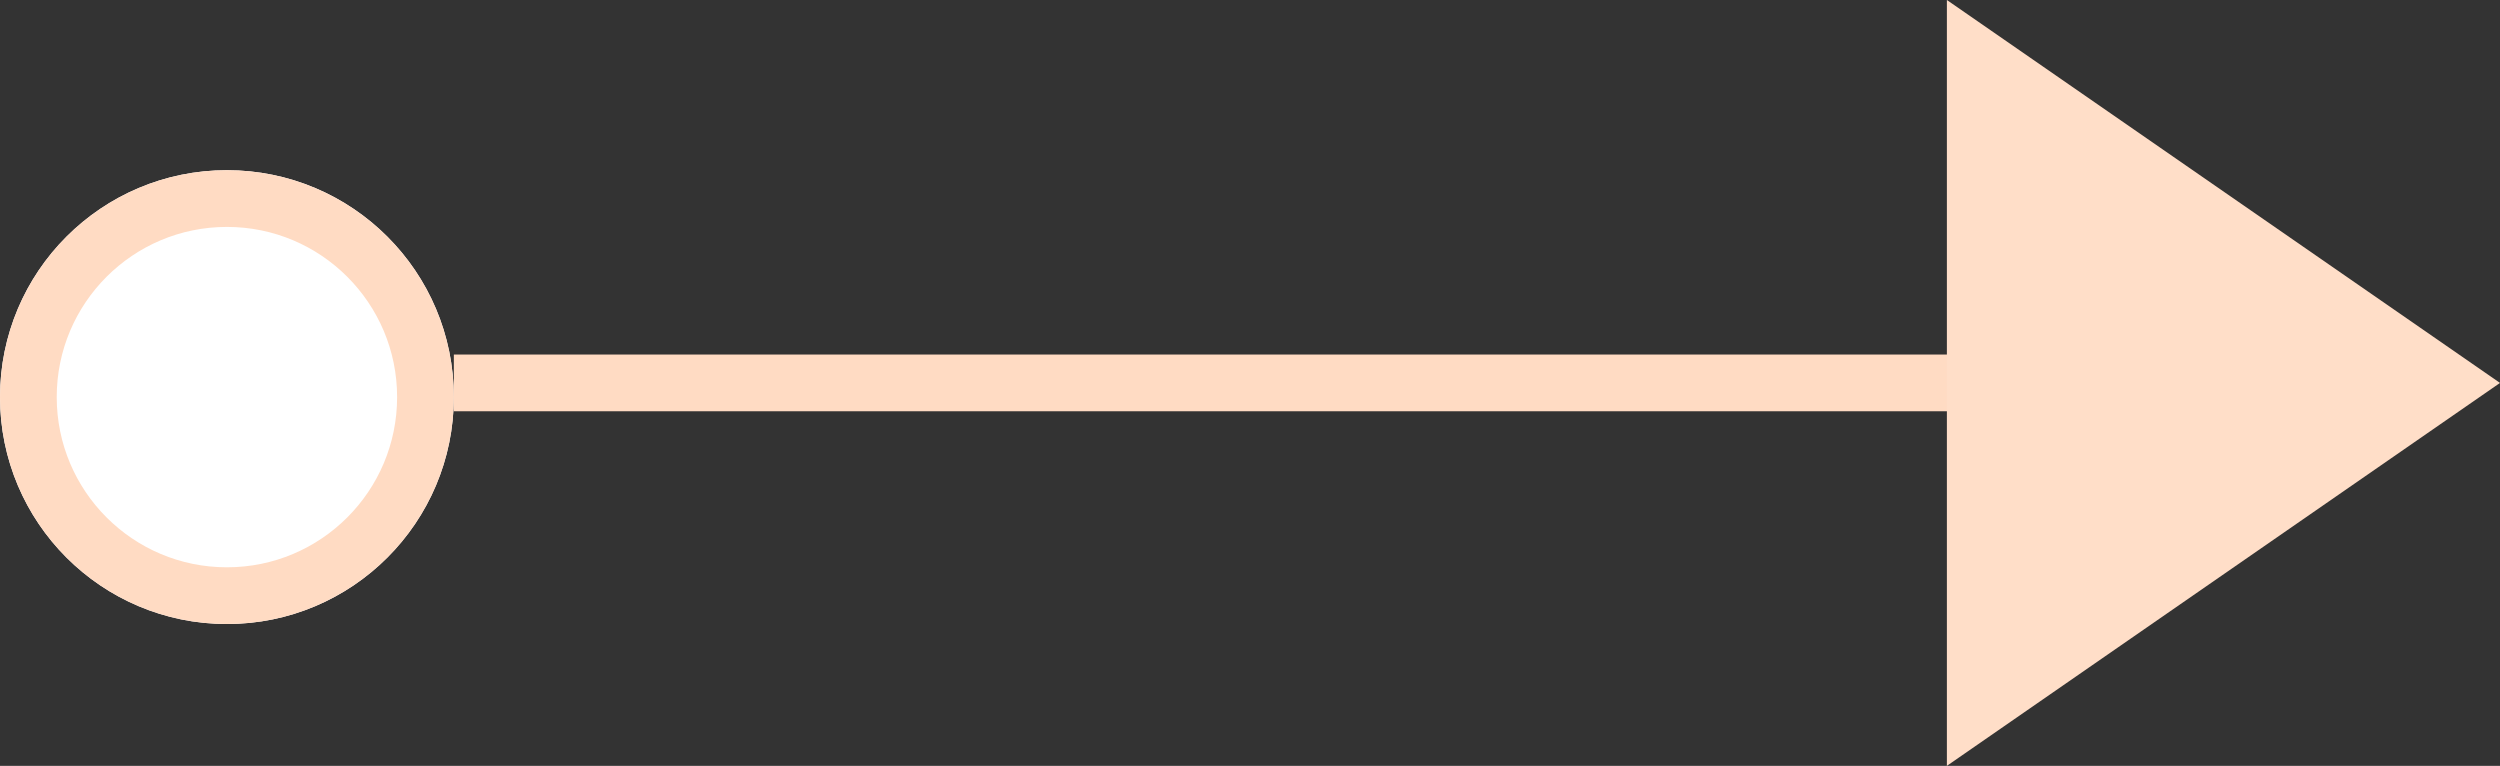<svg xmlns="http://www.w3.org/2000/svg" width="88.137" height="27" viewBox="0 0 88.137 27">
  <rect x="0" y="0" width="88.137" height="27" fill="#333333" stroke="none"/>
  <g id="Group_10587" data-name="Group 10587" transform="translate(0 27) rotate(-90)">
    <g id="Ellipse_2457" data-name="Ellipse 2457" transform="translate(5)" fill="#fff" stroke="#ffdbc3" stroke-width="2">
      <circle cx="8" cy="8" r="8" stroke="none"/>
      <circle cx="8" cy="8" r="7" fill="none"/>
    </g>
    <path id="Path_17398" data-name="Path 17398" d="M0,0V59.359" transform="translate(13.5 16)" fill="none" stroke="#ffdbc3" stroke-width="2"/>
    <g id="Icon_ionic-md-skip-backward" data-name="Icon ionic-md-skip-backward" transform="translate(0 88.137) rotate(-90)">
      <path id="Path_17396" data-name="Path 17396" d="M0,13.5,19.5,0V27Z" fill="#ffdec8"/>
    </g>
  </g>
</svg>

